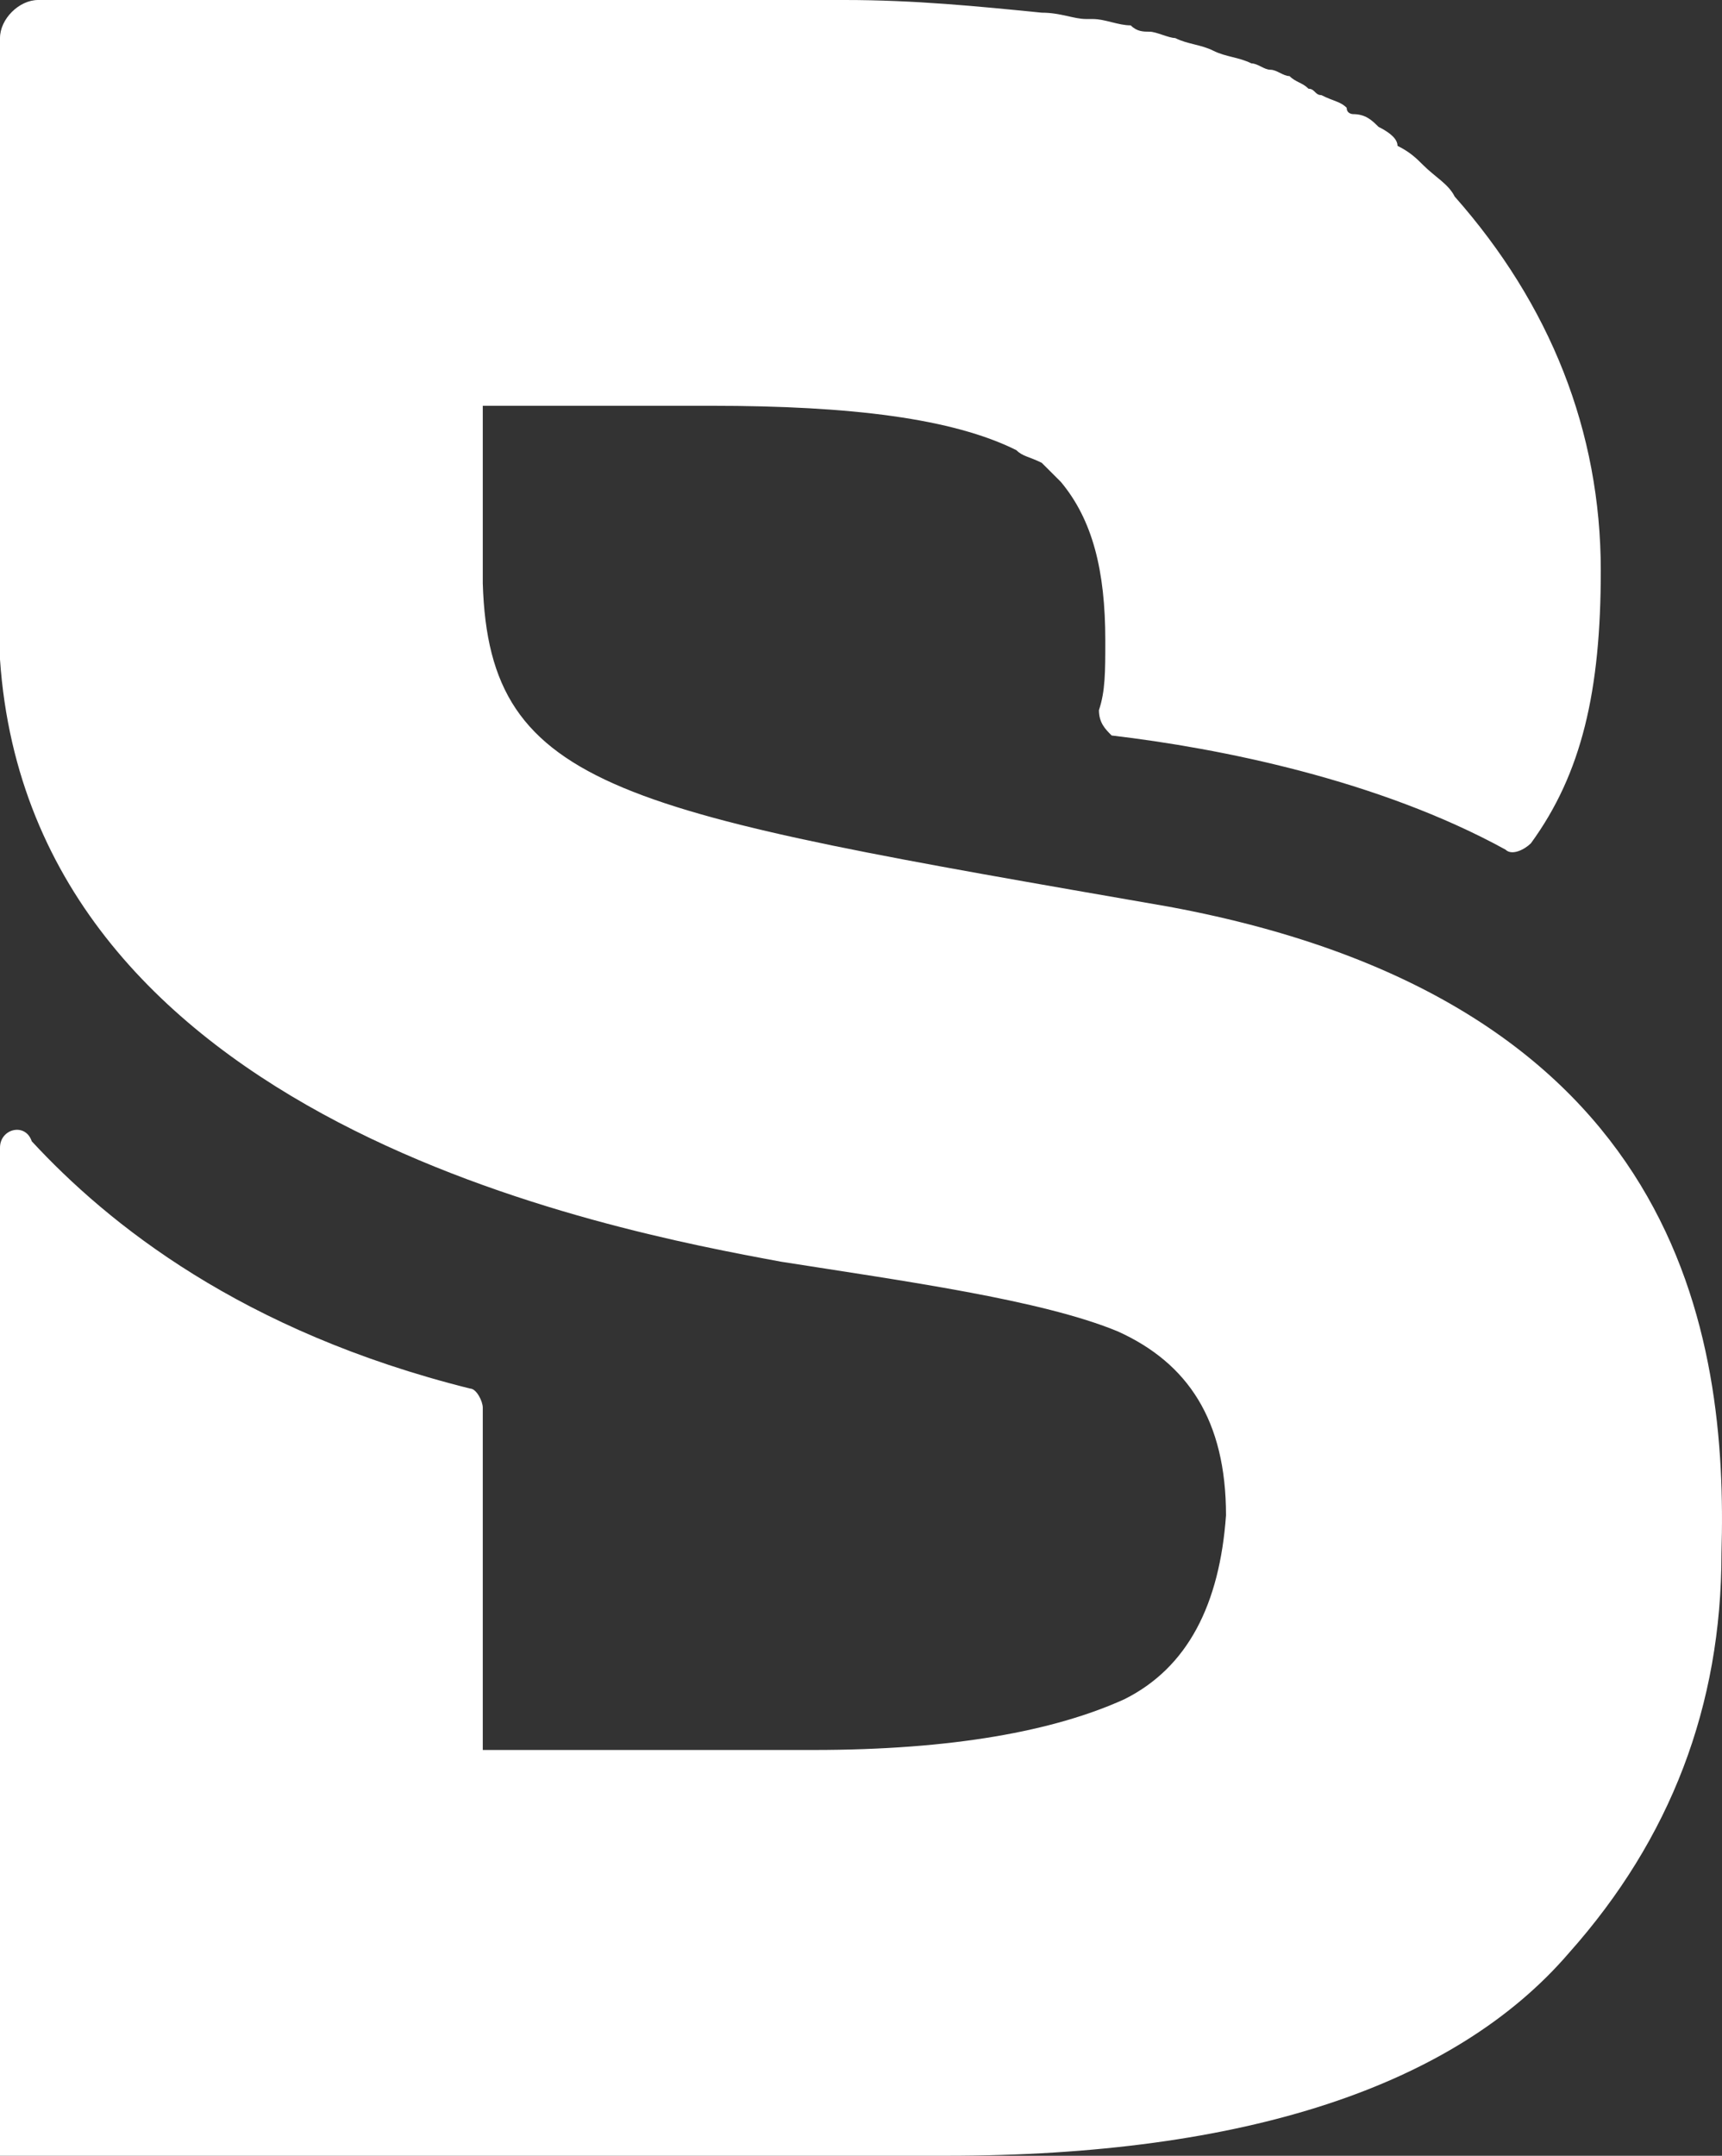 <svg width="171" height="214" viewBox="0 0 171 214" fill="none" xmlns="http://www.w3.org/2000/svg">
<rect x="0" y="0" width="171" height="214" fill="#333333" stroke="none"/>
<path d="M116.068 90.006C61.819 80.565 48.572 78.677 47.941 57.906V40.282H49.203H70.65C84.528 40.282 94.621 41.541 100.929 44.688C101.56 45.318 102.191 45.318 103.452 45.947C104.083 46.577 104.714 47.206 105.345 47.835C108.499 51.612 109.76 56.647 109.76 63.571C109.76 66.718 109.76 68.606 109.129 70.494C109.129 71.753 109.76 72.382 110.391 73.012C121.115 74.271 136.885 77.418 149.501 84.341C150.132 84.971 151.393 84.341 152.024 83.712C157.071 76.788 158.963 68.606 158.963 56.647C158.963 42.8 153.917 30.212 144.455 19.512C143.824 18.253 142.562 17.623 141.301 16.365C140.67 15.735 140.039 15.106 138.777 14.476C138.777 13.847 138.146 13.218 136.885 12.588C136.254 11.959 135.623 11.329 134.362 11.329C134.362 11.329 133.731 11.329 133.731 10.7C133.1 10.071 132.469 10.071 131.208 9.441C130.577 9.441 130.577 8.812 129.946 8.812C129.315 8.182 128.684 8.182 128.054 7.553C127.423 7.553 126.792 6.924 126.161 6.924C125.53 6.924 124.9 6.294 124.269 6.294C123.007 5.665 121.746 5.665 120.484 5.035C119.222 4.406 117.961 4.406 116.699 3.776C116.068 3.776 114.807 3.147 114.176 3.147C113.545 3.147 112.914 3.147 112.283 2.518C111.022 2.518 109.76 1.888 108.499 1.888H107.868C106.606 1.888 105.345 1.259 103.452 1.259C97.144 0.629 90.836 0 83.897 0H83.266H70.019H30.279H3.785C1.892 0 0 1.888 0 3.776V23.288V40.282V65.459C3.154 111.406 60.557 122.106 77.589 125.253C89.574 127.141 103.452 129.029 111.022 132.176C117.961 135.324 121.746 140.988 121.746 150.429C121.115 159.241 117.961 165.535 111.653 168.682C104.714 171.829 94.621 173.718 80.743 173.718H47.941V139.729C47.941 139.1 47.31 137.841 46.68 137.841C23.971 132.176 10.724 121.476 3.154 113.294C2.523 111.406 0 112.035 0 113.924V214H93.99C123.638 214 144.455 207.076 155.809 193.859C165.902 182.529 170.948 169.312 170.948 154.206C171.579 132.806 167.164 99.447 116.068 90.006Z" fill="white"/>
</svg>
